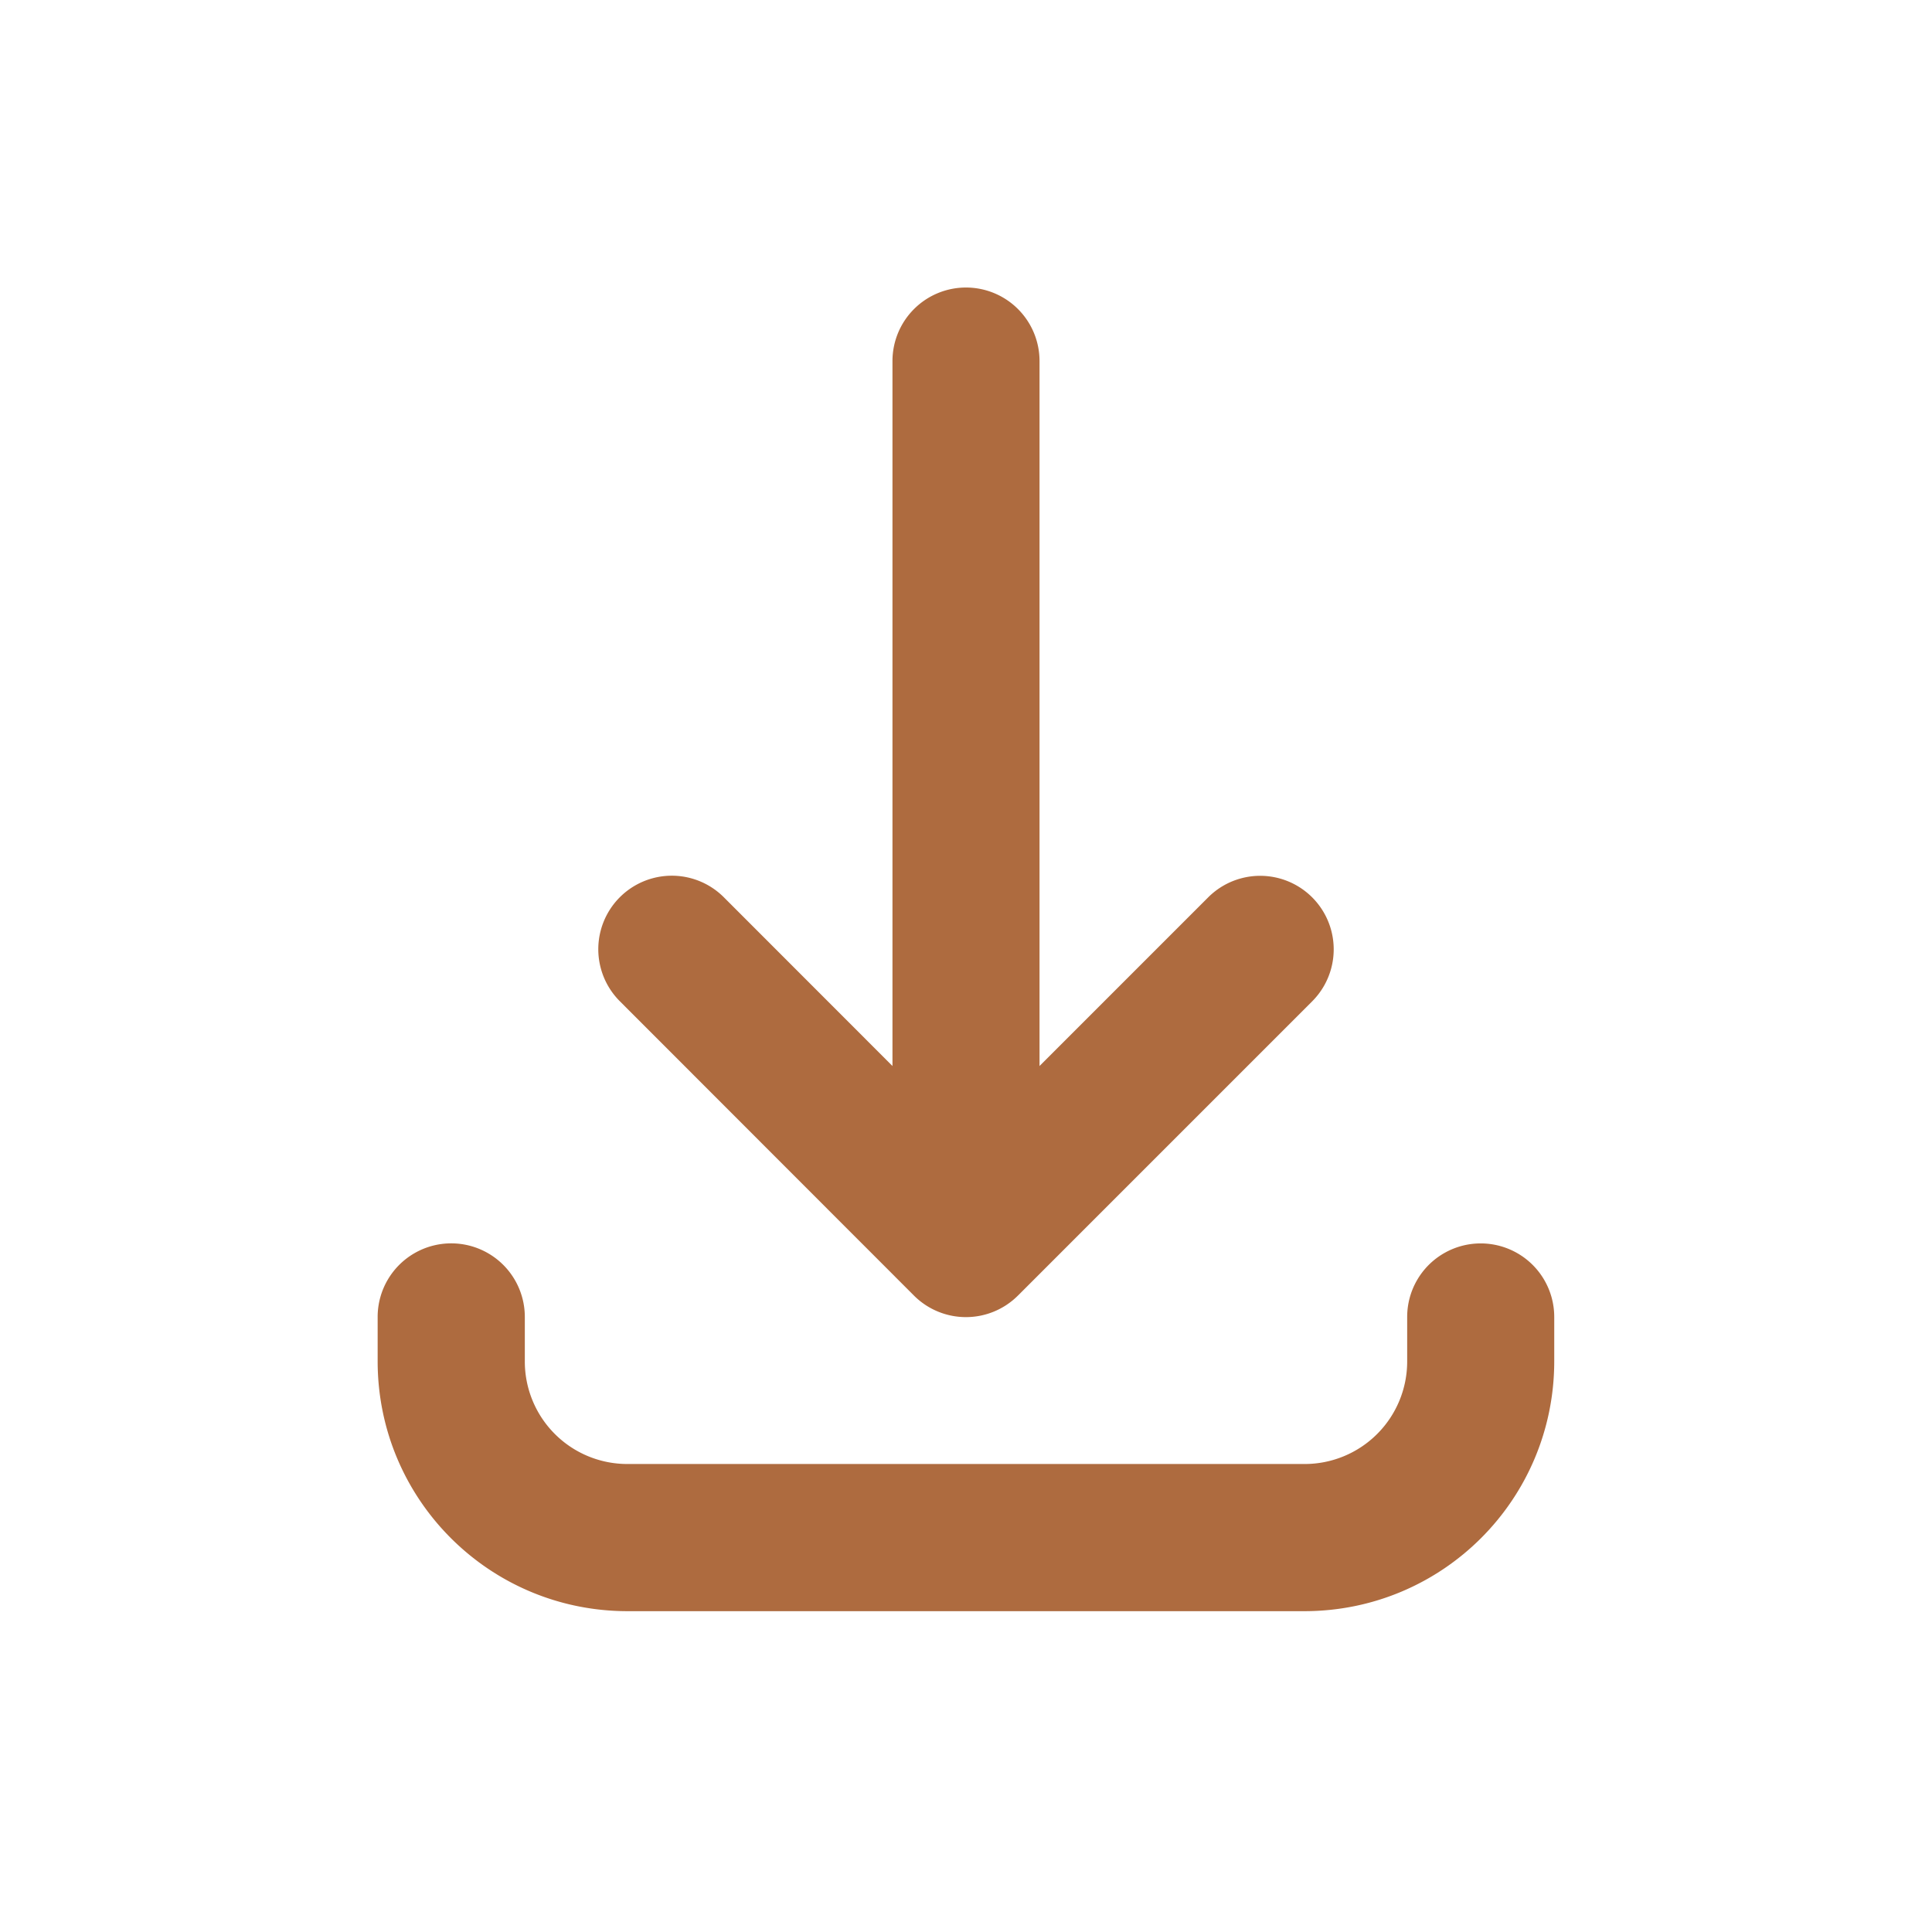 <svg xmlns="http://www.w3.org/2000/svg" width="17" height="17" fill="none">
    <path fill="#AE6B3F" d="M8.5 2.53a.647.647 0 0 1 .647.646V9.38l1.484-1.484a.647.647 0 0 1 .915.915L8.957 11.4a.647.647 0 0 1-.915 0L5.454 8.81a.647.647 0 1 1 .915-.915L7.853 9.38V3.176A.647.647 0 0 1 8.5 2.53Z"/><path fill="#AE6B3F" d="M4.618 11.588a.647.647 0 1 0-1.295 0v.389c0 1.217.983 2.2 2.2 2.2h5.953c1.218 0 2.2-.983 2.2-2.2v-.389a.647.647 0 1 0-1.294 0v.389a.902.902 0 0 1-.906.905H5.523a.902.902 0 0 1-.905-.905v-.389Z"/>
</svg>
